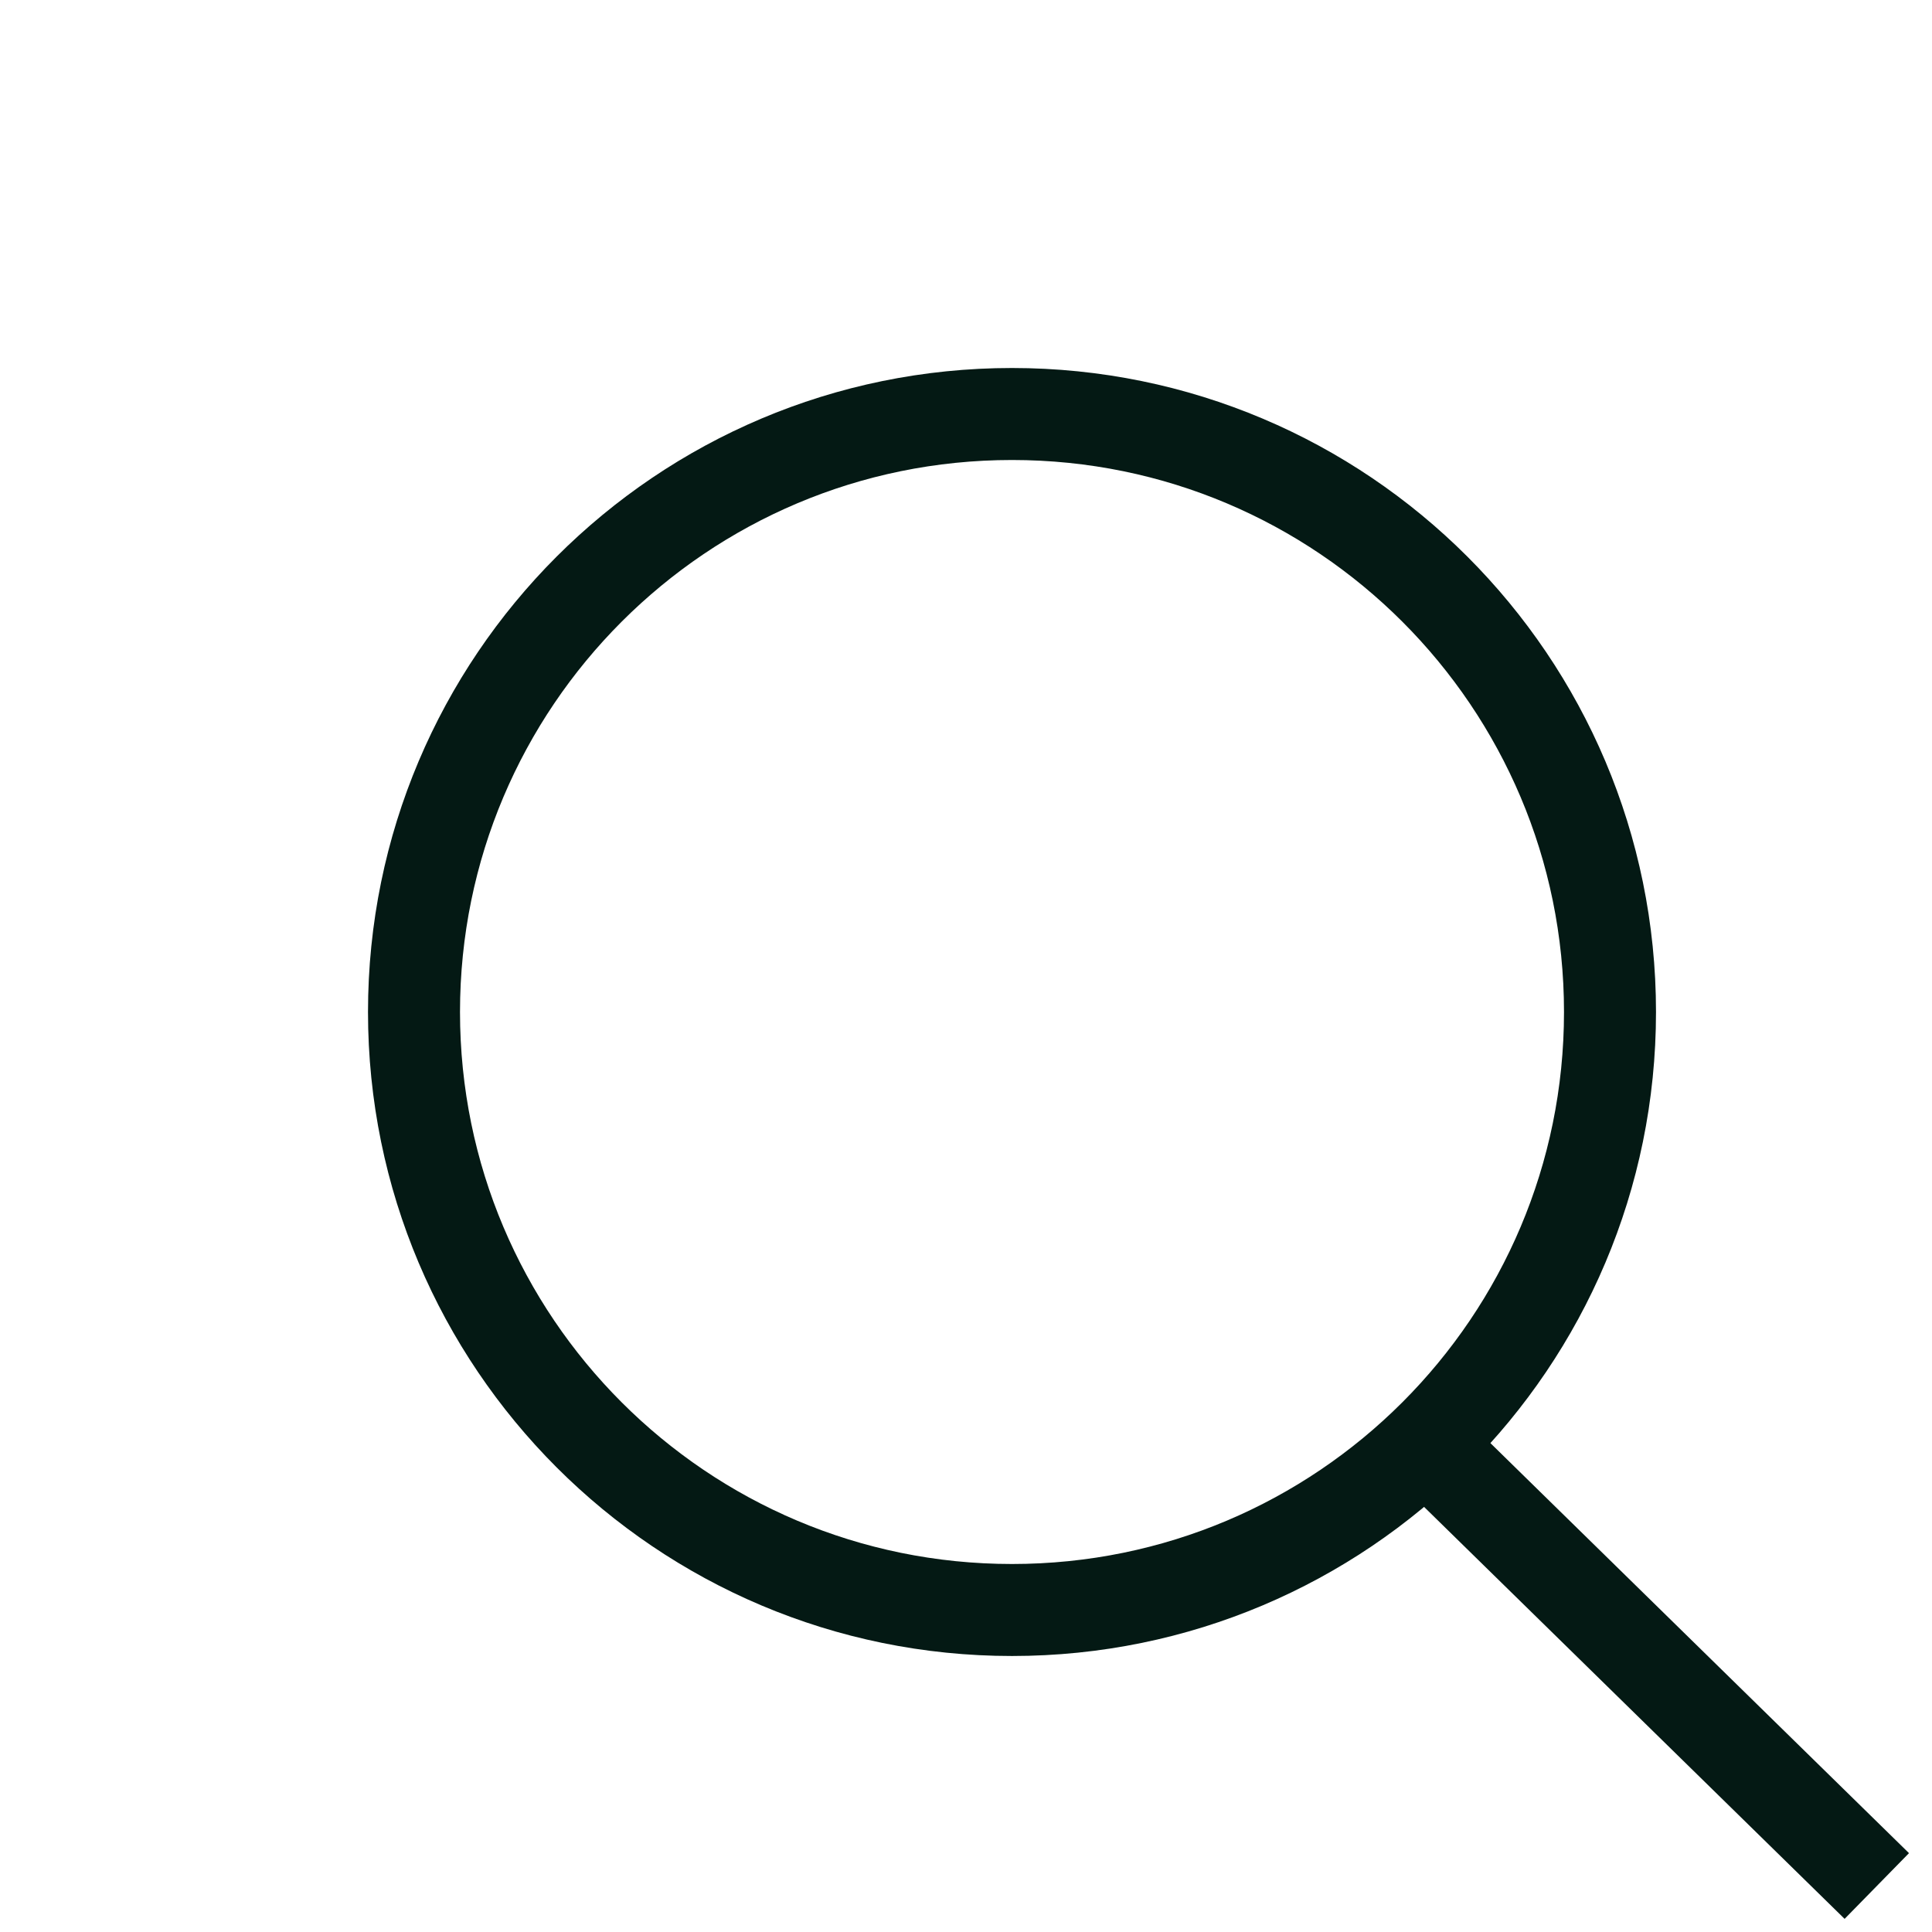 <svg width="21" height="21" viewBox="0 0 21 21" fill="none" xmlns="http://www.w3.org/2000/svg">
<path d="M11 17.5C14.59 17.5 17.5 14.59 17.5 11C17.5 7.41 14.59 4.5 11 4.5C7.41 4.5 4.5 7.41 4.5 11C4.5 14.59 7.41 17.5 11 17.5Z" stroke="#041914"></path>
<path d="M20.4 20.5L15.5 15.7" stroke="#041914"></path>
</svg>